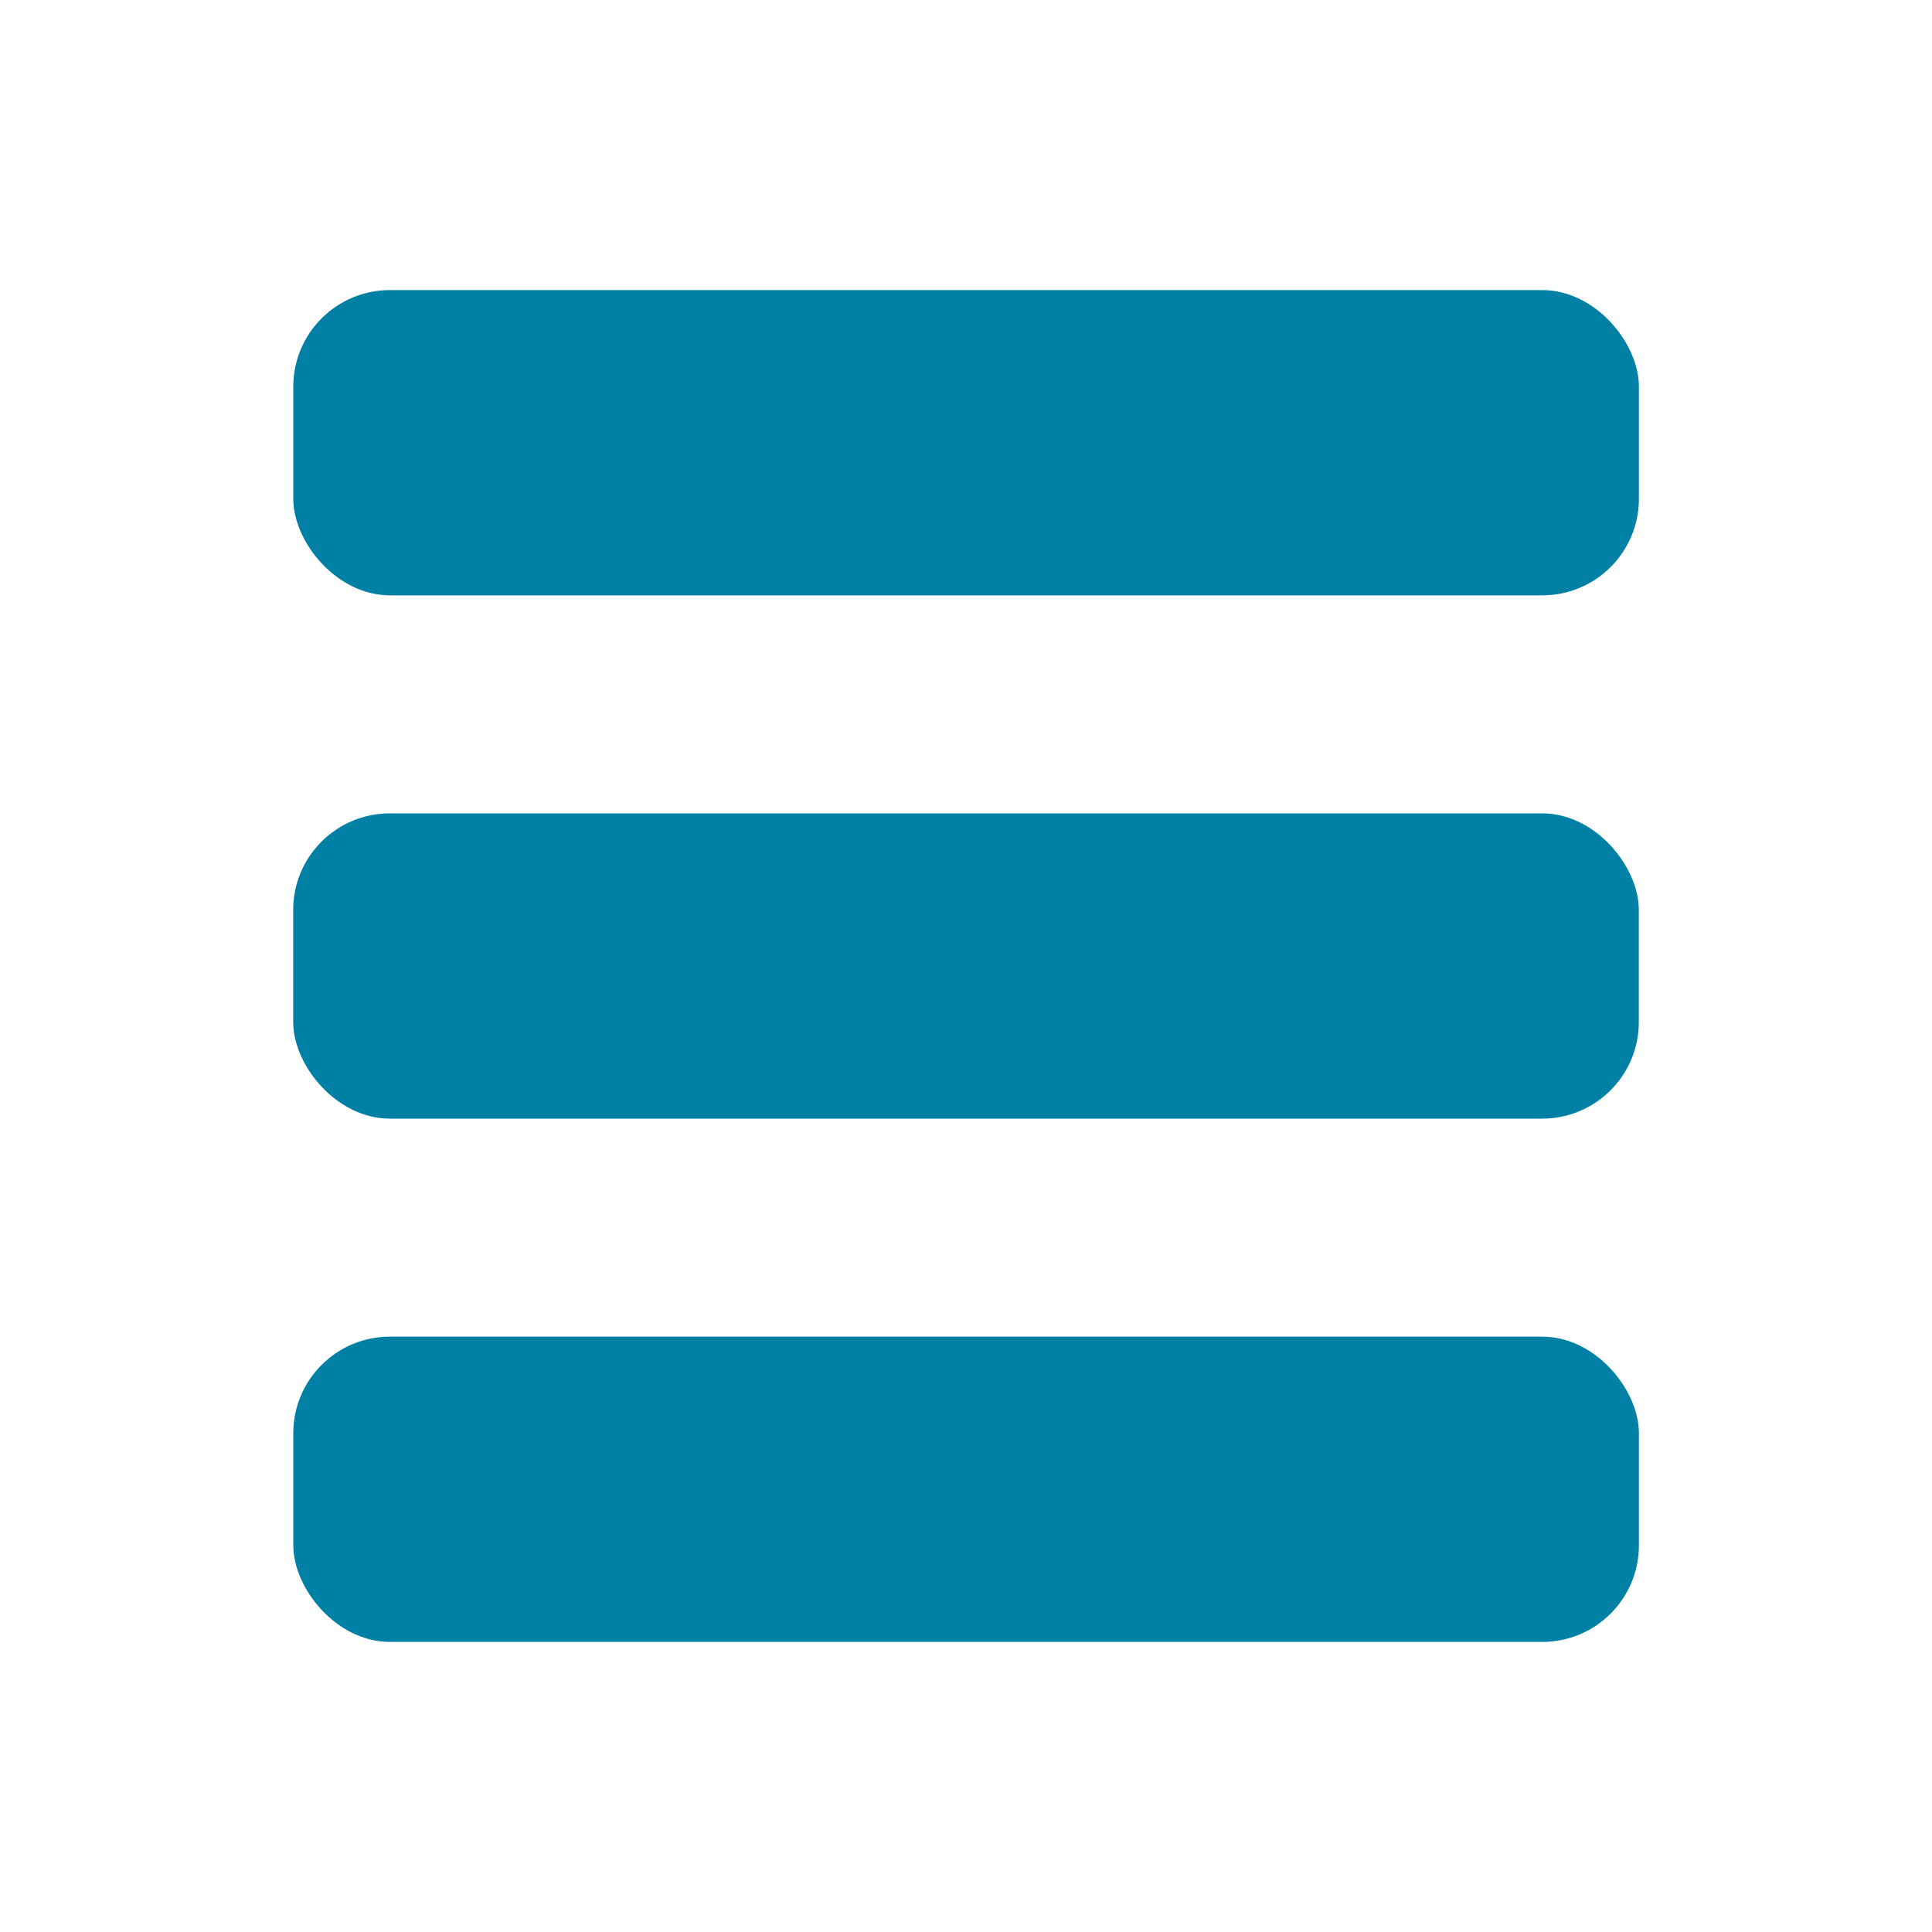 <svg xmlns="http://www.w3.org/2000/svg" width="20" height="20" viewBox="0 0 20 20">
  <g id="Group_75159" data-name="Group 75159" transform="translate(-8 -9)">
    <rect id="Rectangle_28501" data-name="Rectangle 28501" width="20" height="20" transform="translate(8 9)" fill="none"/>
    <g id="menu_1_" data-name="menu (1)" transform="translate(-54.012 -48.55)">
      <g id="Group_7898" data-name="Group 7898" transform="translate(65.048 71.387)">
        <g id="Group_7897" data-name="Group 7897" transform="translate(0)">
          <rect id="Rectangle_7612" data-name="Rectangle 7612" width="13.93" height="3.16" rx="1" fill="#0080a5"/>
        </g>
      </g>
      <g id="Group_7894" data-name="Group 7894" transform="translate(65.047 65.97)">
        <g id="Group_7893" data-name="Group 7893" transform="translate(0)">
          <rect id="Rectangle_7610" data-name="Rectangle 7610" width="13.93" height="3.16" rx="1" fill="#0080a5"/>
        </g>
      </g>
      <g id="Group_7890" data-name="Group 7890" transform="translate(65.048 60.553)">
        <g id="Group_7889" data-name="Group 7889" transform="translate(0)">
          <rect id="Rectangle_7608" data-name="Rectangle 7608" width="13.93" height="3.16" rx="1" fill="#0080a5"/>
        </g>
      </g>
    </g>
  </g>
</svg>
